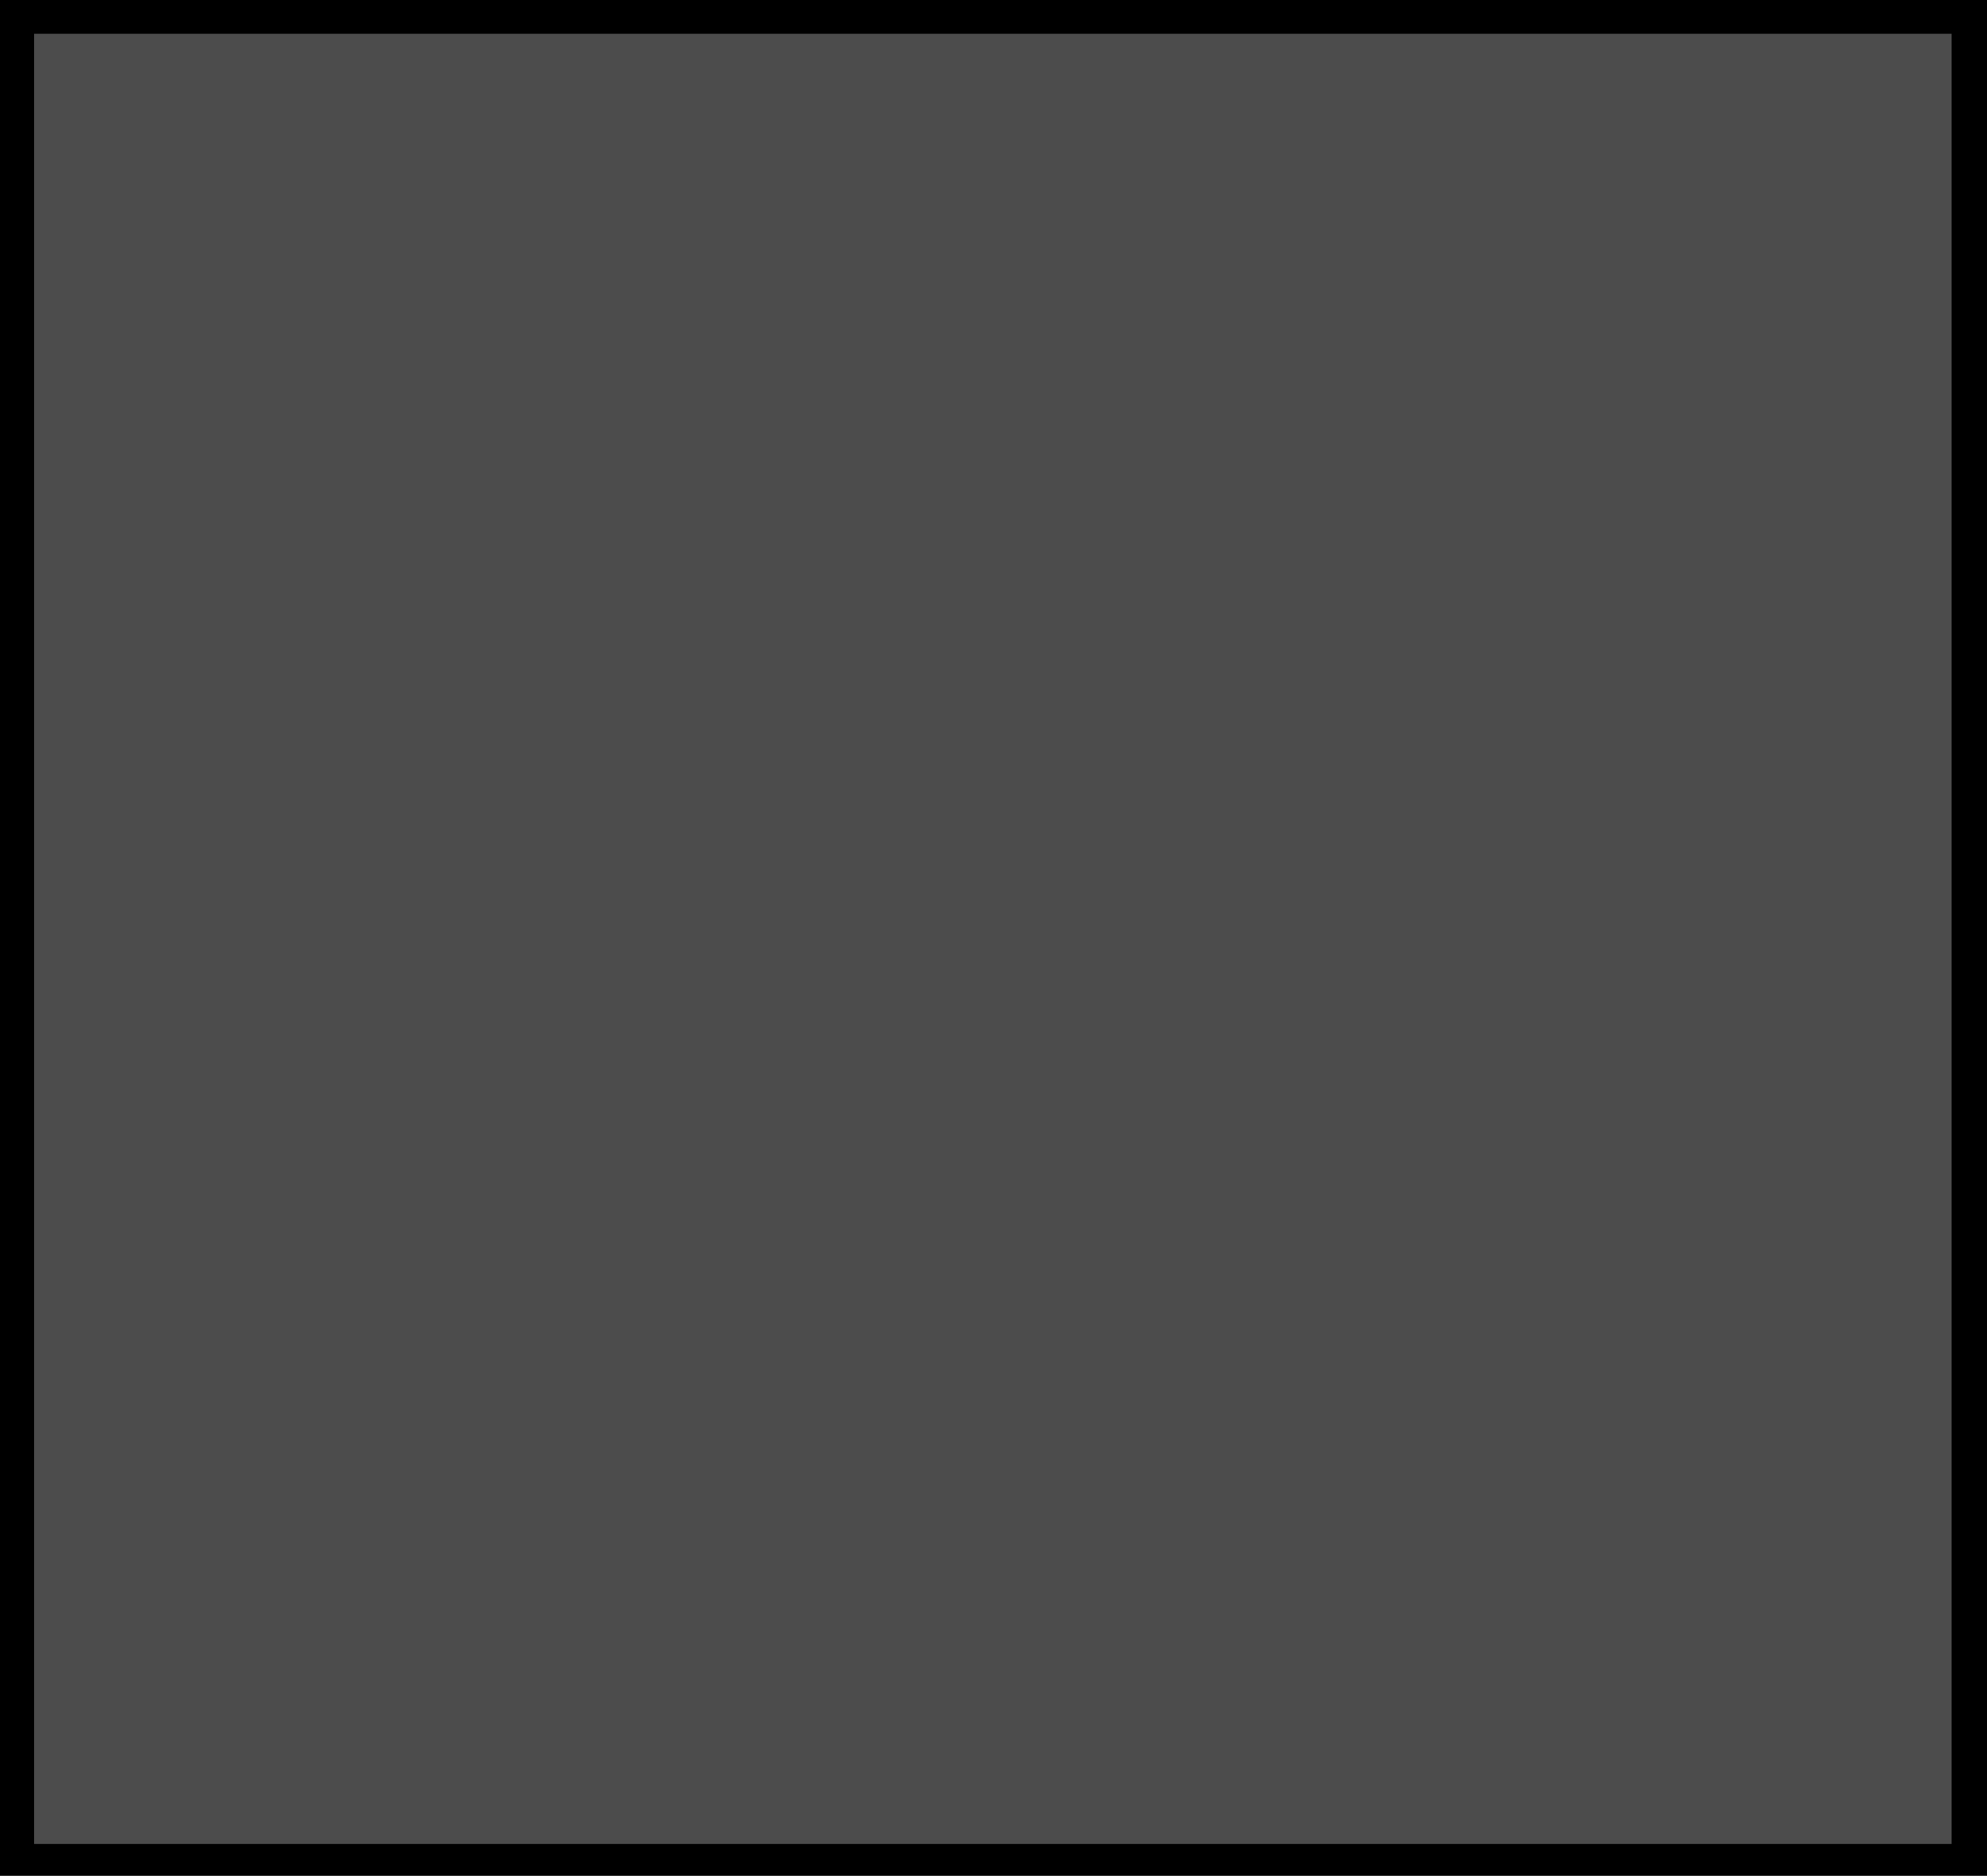 <?xml version="1.0" encoding="UTF-8" standalone="no"?>
<!-- Created with Inkscape (http://www.inkscape.org/) -->

<svg
   width="39.089mm"
   height="36.897mm"
   viewBox="0 0 39.089 36.897"
   version="1.1"
   id="svg1"
   inkscape:version="1.3.2 (091e20e, 2023-11-25, custom)"
   sodipodi:docname="dialog_background.svg"
   xmlns:inkscape="http://www.inkscape.org/namespaces/inkscape"
   xmlns:sodipodi="http://sodipodi.sourceforge.net/DTD/sodipodi-0.dtd"
   xmlns="http://www.w3.org/2000/svg"
   xmlns:svg="http://www.w3.org/2000/svg">
  <sodipodi:namedview
     id="namedview1"
     pagecolor="#ffffff"
     bordercolor="#000000"
     borderopacity="0.25"
     inkscape:showpageshadow="2"
     inkscape:pageopacity="0.0"
     inkscape:pagecheckerboard="true"
     inkscape:deskcolor="#d1d1d1"
     inkscape:document-units="mm"
     inkscape:zoom="2.8970539"
     inkscape:cx="45.390941"
     inkscape:cy="28.477206"
     inkscape:window-width="1920"
     inkscape:window-height="1009"
     inkscape:window-x="-8"
     inkscape:window-y="-8"
     inkscape:window-maximized="1"
     inkscape:current-layer="layer1" />
  <defs
     id="defs1" />
  <g
     inkscape:label="Layer 1"
     inkscape:groupmode="layer"
     id="layer1"
     transform="translate(-85.666,-87.675)">
    <path
       id="rect1"
       style="fill:#000000;fill-opacity:1;stroke-width:0.199"
       d="M 85.666 87.675 L 85.666 124.572 L 124.755 124.572 L 124.755 87.675 L 85.666 87.675 z M 86.339 88.34 L 124.059 88.34 L 124.059 123.945 L 86.339 123.945 L 86.339 88.34 z " />
    <rect
       style="fill:#000000;fill-opacity:0.7;stroke-width:0.367"
       id="rect2"
       width="38.495"
       height="36.029"
       x="85.894"
       y="88.086" />
  </g>
</svg>
